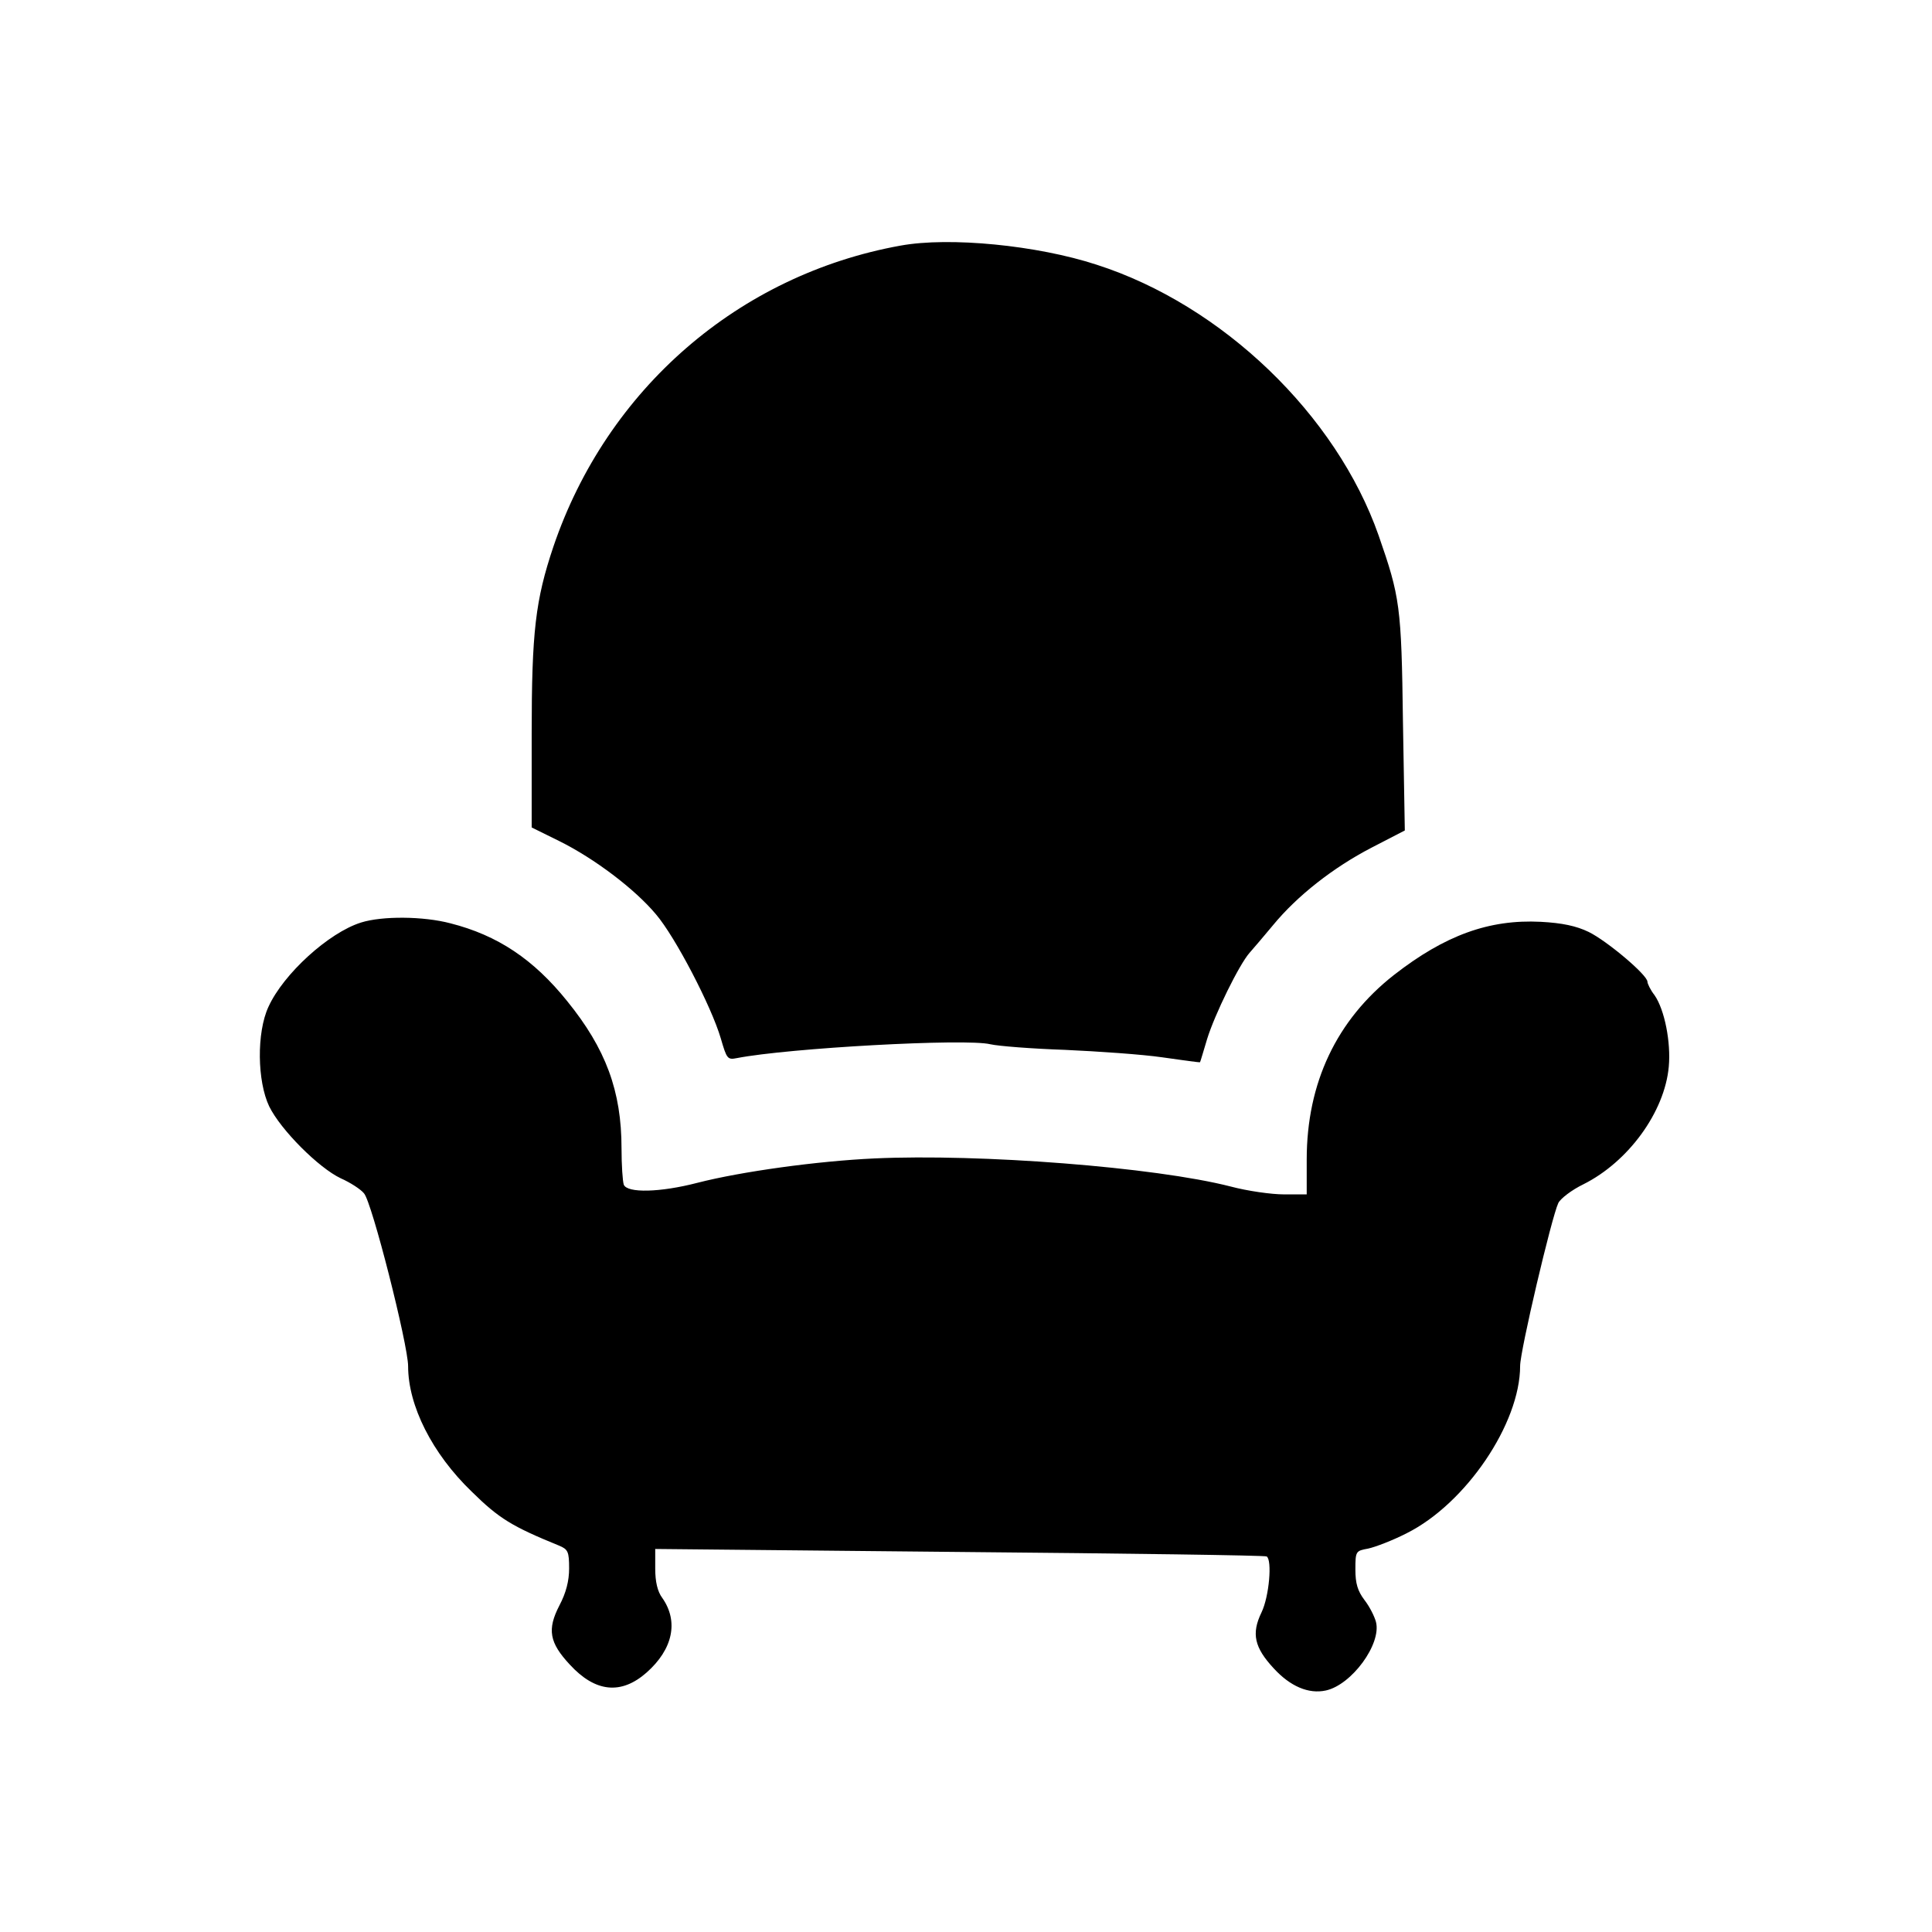 <?xml version="1.0" standalone="no"?>
<!DOCTYPE svg PUBLIC "-//W3C//DTD SVG 20010904//EN"
 "http://www.w3.org/TR/2001/REC-SVG-20010904/DTD/svg10.dtd">
<svg version="1.0" xmlns="http://www.w3.org/2000/svg"
 width="516pt" height="516pt" viewBox="0 0 516 516"
 preserveAspectRatio="xMidYMid meet">
<g transform="translate(0,516) scale(0.1,-0.1)"
fill="#000000" stroke="none">
<path d="M2405 4504 c-432 -78 -784 -383 -927 -804 -48 -143 -58 -227 -58
-501 l0 -249 73 -36 c95 -47 203 -129 259 -196 52 -61 148 -246 173 -331 16
-55 18 -58 43 -53 139 27 612 53 677 37 22 -5 112 -12 200 -15 88 -4 205 -12
260 -20 55 -8 100 -14 100 -13 1 1 9 29 19 62 20 65 86 200 114 231 9 10 37
43 62 73 65 79 161 154 263 207 l89 46 -5 291 c-4 309 -8 333 -65 497 -113
322 -417 615 -753 723 -159 52 -393 75 -524 51z"/>
<path d="M964 2696 c-86 -27 -207 -137 -247 -225 -32 -69 -30 -199 2 -266 31
-63 132 -164 191 -192 25 -11 53 -29 62 -40 21 -22 118 -405 118 -462 0 -105
64 -233 170 -335 73 -72 108 -93 233 -144 24 -10 27 -16 27 -61 0 -33 -8 -65
-26 -99 -33 -64 -27 -99 28 -158 68 -74 137 -81 205 -21 70 62 86 136 42 199
-13 17 -19 44 -19 78 l0 53 813 -8 c446 -4 815 -9 820 -12 15 -9 7 -107 -14
-150 -27 -56 -19 -93 33 -149 44 -48 93 -69 139 -59 69 15 149 124 134 183 -4
15 -17 41 -31 59 -18 24 -24 44 -24 81 0 49 1 50 34 56 19 4 66 22 103 41 158
79 303 293 303 447 0 40 84 397 102 435 6 12 36 35 67 50 120 60 217 193 228
314 6 65 -11 152 -38 191 -11 14 -19 31 -19 36 0 18 -108 109 -157 133 -33 16
-71 24 -128 27 -138 7 -256 -36 -392 -142 -153 -120 -233 -288 -233 -493 l0
-93 -61 0 c-33 0 -97 9 -142 21 -203 52 -670 88 -952 75 -152 -7 -355 -35
-472 -65 -100 -26 -188 -28 -197 -5 -3 9 -6 52 -6 97 0 153 -42 266 -145 393
-90 112 -186 176 -312 208 -72 19 -182 20 -239 2z"/>
</g>
</svg>
